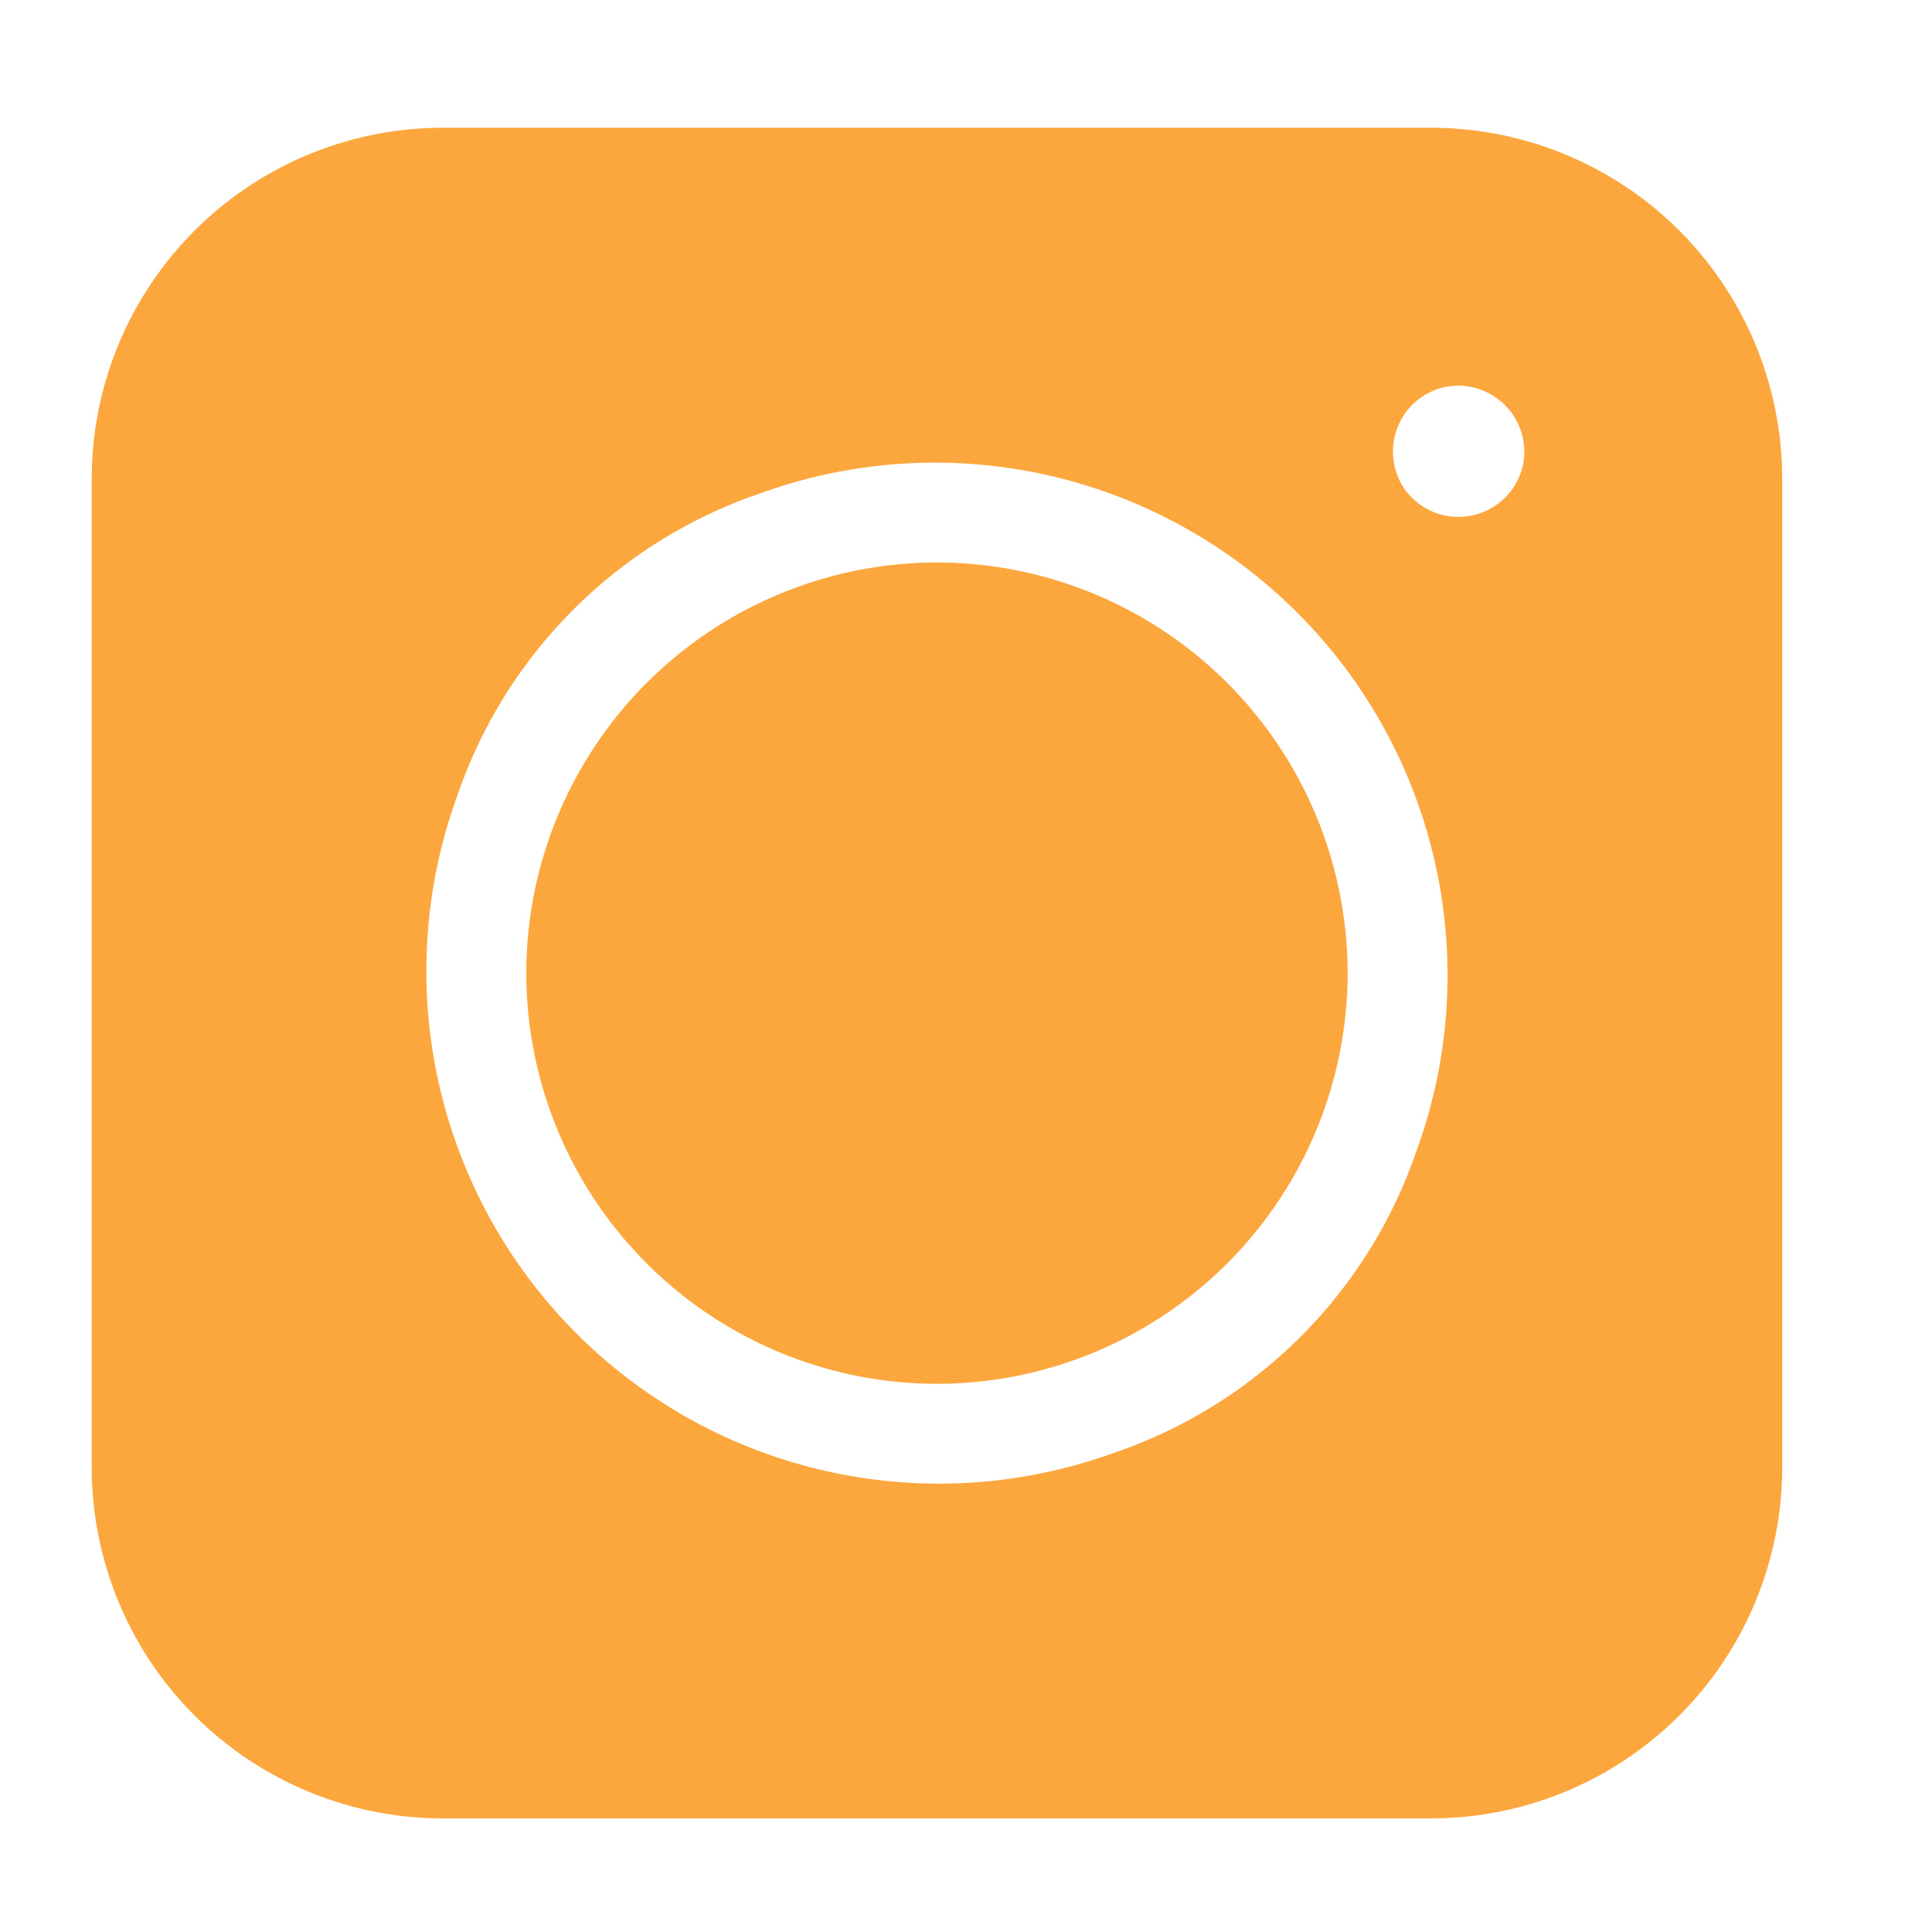 <svg width="15" height="15" fill="none" xmlns="http://www.w3.org/2000/svg"><g clip-path="url(#clip0)" fill="#FBA73D"><path d="M.712 3.72v7.671a2.727 2.727 0 002.727 2.727h7.67a2.727 2.727 0 002.728-2.727v-7.67A2.727 2.727 0 0011.11.992H3.439A2.727 2.727 0 00.712 3.72zm7.953 7.554a3.98 3.98 0 01-5.11-5.109 3.766 3.766 0 012.329-2.328 3.98 3.98 0 015.11 5.109 3.765 3.765 0 01-2.33 2.329zm3.164-7.687a.513.513 0 01-.926.207.514.514 0 01.289-.783.514.514 0 01.637.575z"/><path d="M7.274 4.367a3.192 3.192 0 00-3.188 3.189 3.192 3.192 0 003.188 3.188 3.192 3.192 0 003.189-3.188 3.192 3.192 0 00-3.189-3.189z"/></g><defs><clipPath id="clip0"><path fill="#fff" transform="translate(.281 .563)" d="M0 0h14v14H0z"/></clipPath></defs></svg>